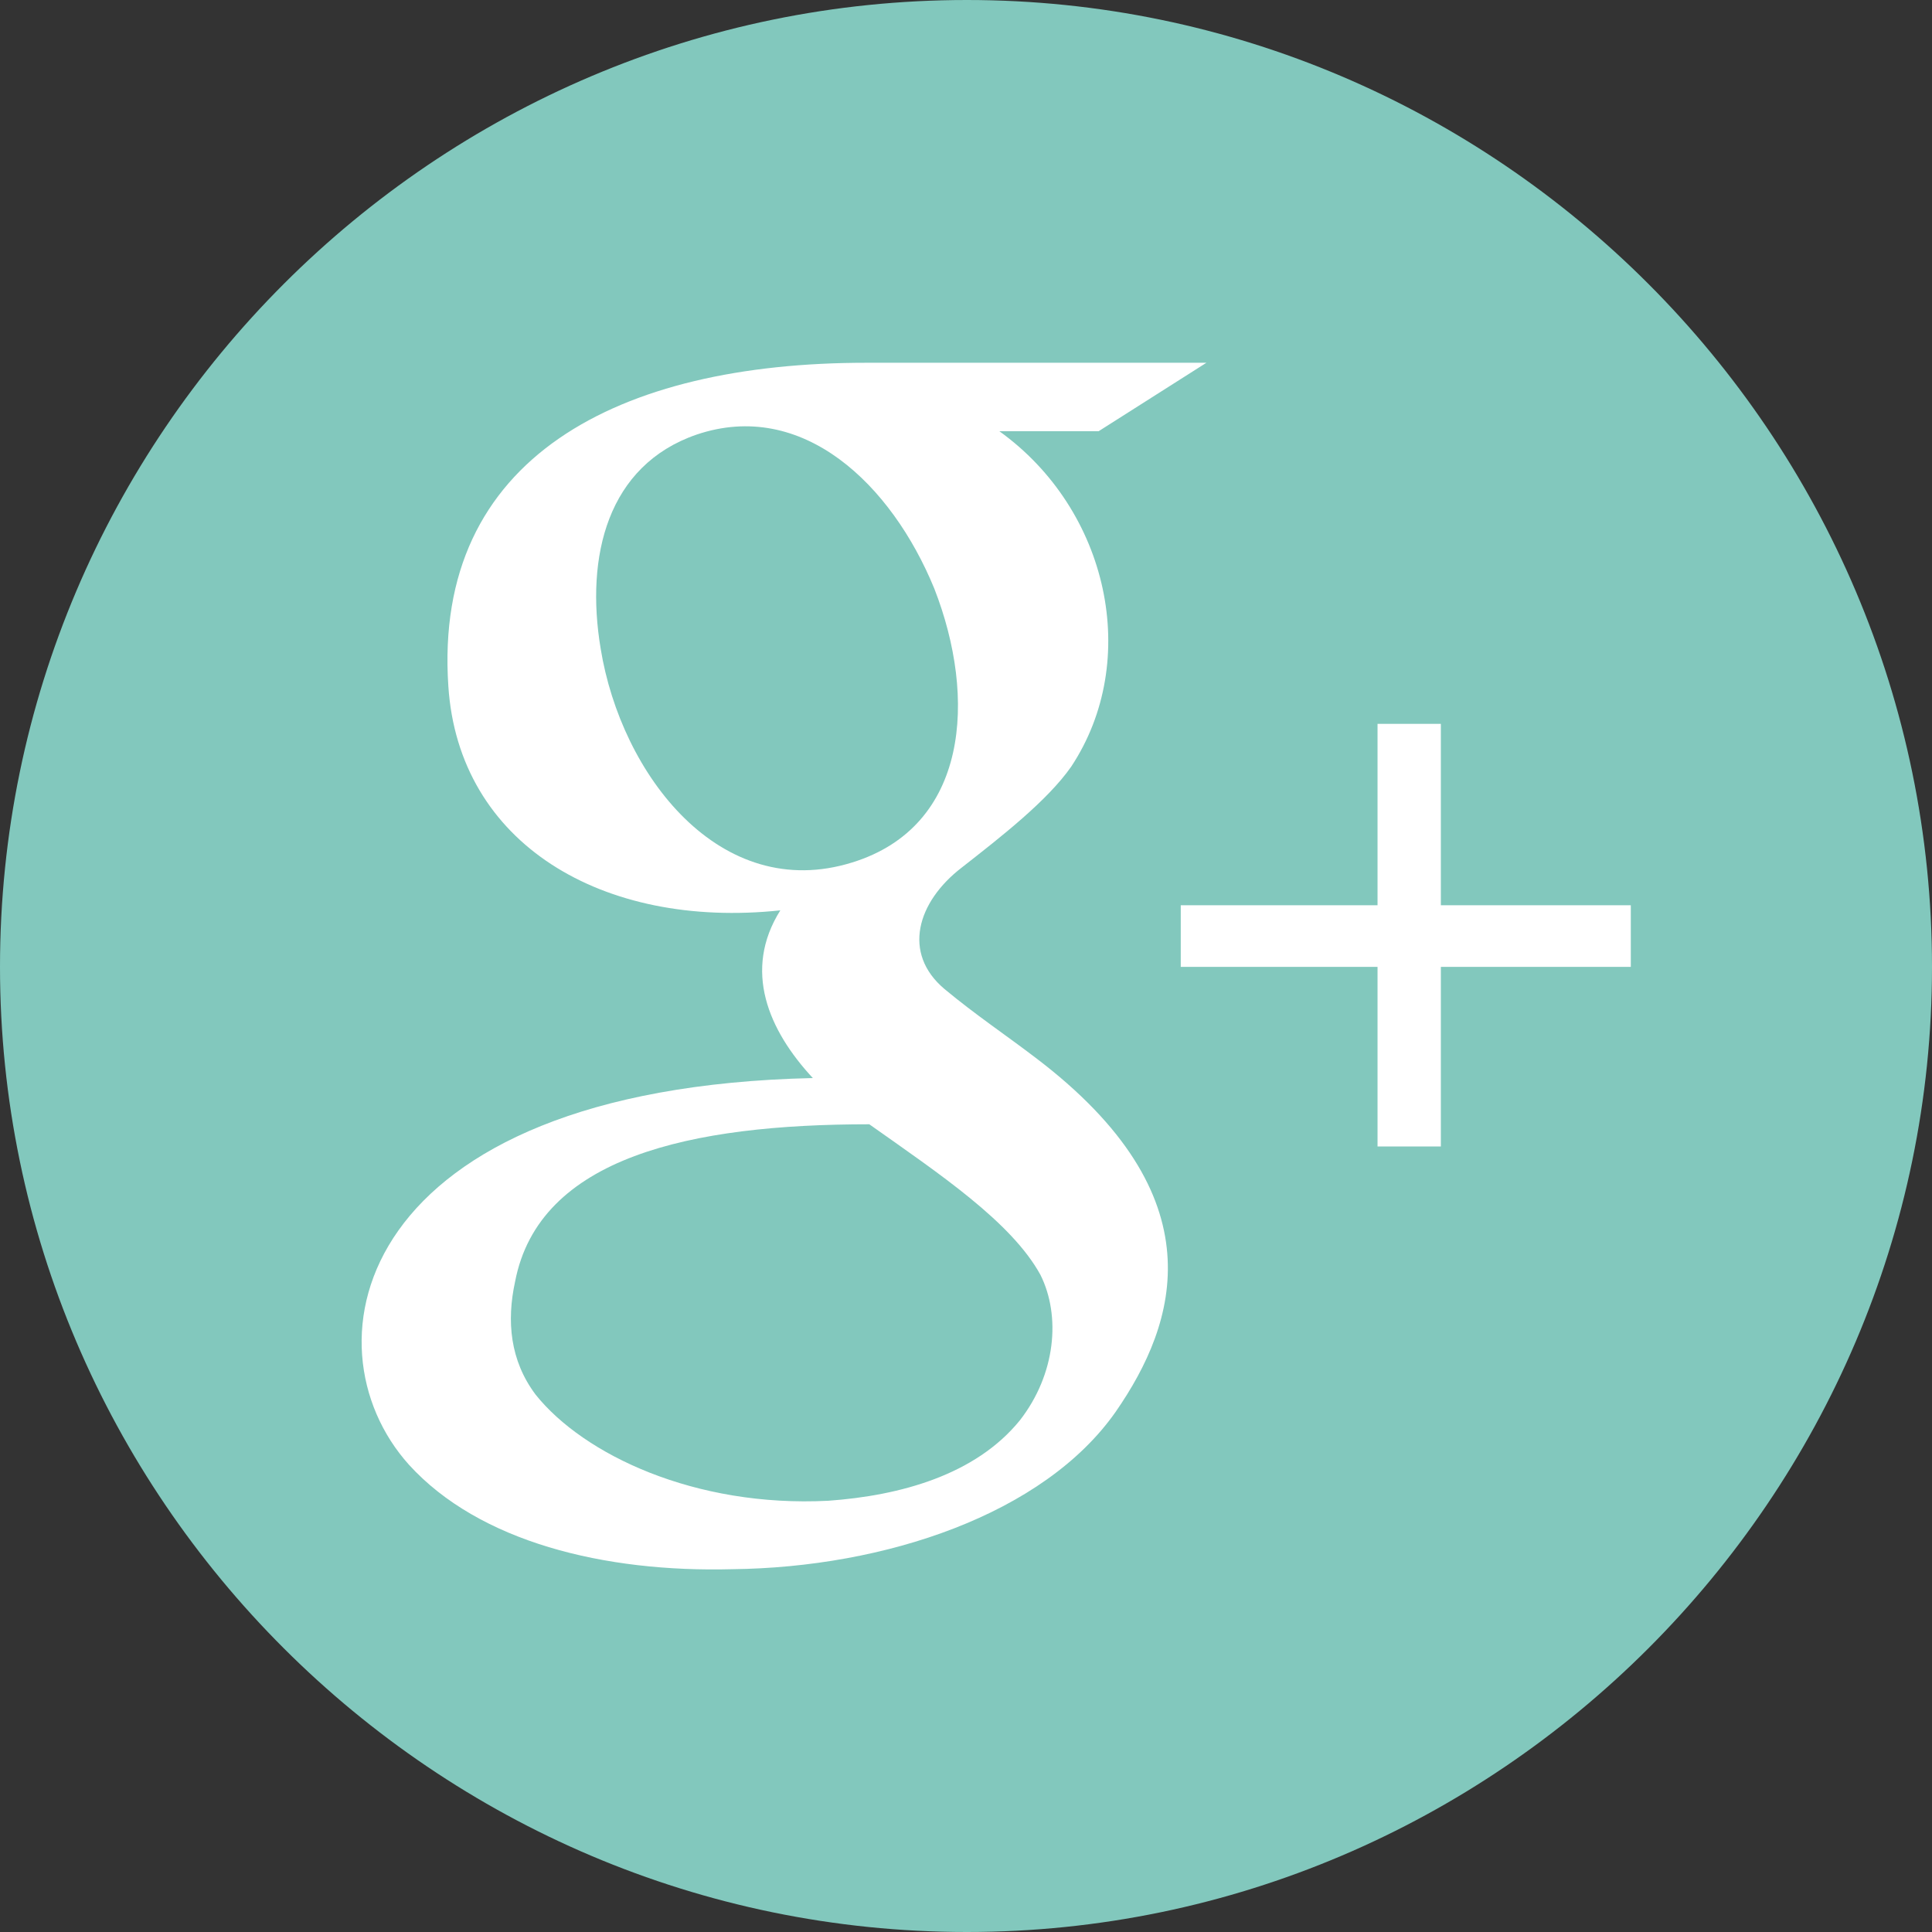 <?xml version="1.0" ?><!DOCTYPE svg  PUBLIC '-//W3C//DTD SVG 1.1//EN'  'http://www.w3.org/Graphics/SVG/1.1/DTD/svg11.dtd'><svg enable-background="new 0 0 512 512" height="62px" id="Layer_1" version="1.1" viewBox="0 0 512 512" width="62px" xml:space="preserve" xmlns="http://www.w3.org/2000/svg" xmlns:xlink="http://www.w3.org/1999/xlink"><rect x="0" y="0" width="512" height="512" fill="#333333" stroke="none"/><g><path clip-rule="evenodd" d="M256.23,512C396.81,512,512,396.81,512,256.23   C512,115.184,396.81,0,256.23,0C115.184,0,0,115.184,0,256.23C0,396.81,115.184,512,256.23,512L256.23,512z" fill="#82c8bd" fill-rule="evenodd"/><path clip-rule="evenodd" d="M274.369,280.26c-7.718-5.891-15.873-11.343-24.044-18.139   c-11.335-9.523-7.249-23.131,4.538-32.2c10.429-8.163,22.678-17.686,29.021-26.755c18.592-28.122,9.983-68.024-19.045-88.889h26.31   l28.56-18.139h-90.24c-65.306,0-114.737,24.942-110.652,85.709c2.719,41.723,40.816,64.399,87.976,59.408   c-9.976,15.881-3.172,31.754,8.616,44.44c-121.534,2.719-135.595,70.742-107.02,102.489c18.591,20.42,51.698,28.575,85.709,27.669   c40.355-0.453,82.538-14.515,101.583-41.73C312.006,350.549,322.88,316.99,274.369,280.26L274.369,280.26z M432.181,239.896   h-50.339v-48.073h-16.779v48.073h-52.15v16.334h52.15v47.604h16.779V256.23h50.339V239.896z M247.606,155.999   c11.343,29.028,9.077,63.04-21.771,72.563c-34.918,10.882-61.22-23.13-66.657-56.689c-4.086-24.49,1.813-48.526,25.396-56.689   C212.688,105.661,236.272,128.338,247.606,155.999L247.606,155.999z M136.501,339.659c6.352-33.105,46.706-41.714,93.873-41.714   c18.592,13.154,37.637,25.856,45.354,39.901c5.437,10.89,4.078,26.31-5.452,38.559c-11.78,14.498-31.739,19.951-50.784,21.311   c-35.371,1.813-64.853-12.249-77.546-28.122C135.142,360.532,134.236,350.096,136.501,339.659L136.501,339.659z" fill="#FFFFFF" fill-rule="evenodd"/></g></svg>